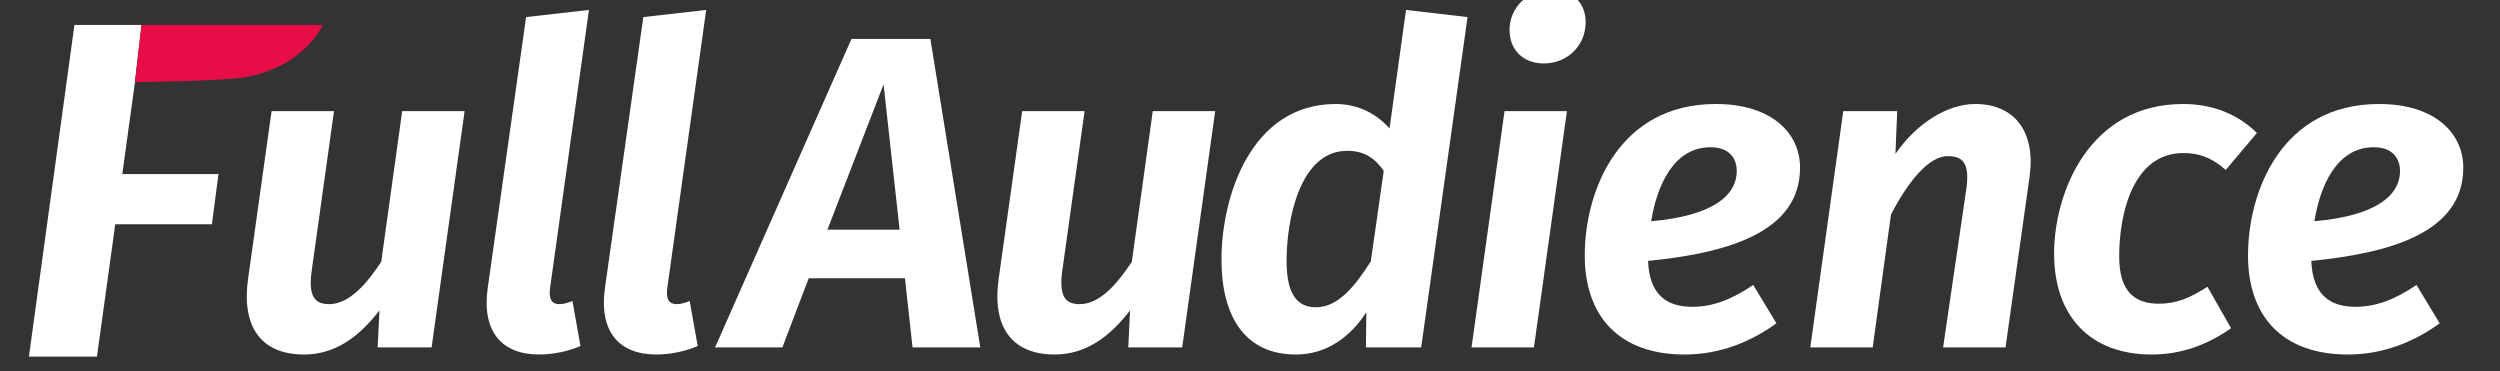 <?xml version="1.0" encoding="utf-8"?>
<!-- Generator: Adobe Illustrator 15.1.0, SVG Export Plug-In  -->
<!DOCTYPE svg PUBLIC "-//W3C//DTD SVG 1.1//EN" "http://www.w3.org/Graphics/SVG/1.1/DTD/svg11.dtd">
<svg version="1.1"
	 xmlns="http://www.w3.org/2000/svg" xmlns:xlink="http://www.w3.org/1999/xlink" xmlns:a="http://ns.adobe.com/AdobeSVGViewerExtensions/3.0/"
	 x="0px" y="0px" width="357px" height="53px" viewBox="-4.13 1.507 357 53" enable-background="new -4.13 1.507 357 53"
	 xml:space="preserve">
<rect x="-4.13" y="1.507" width="357" height="53" fill="#333333" stroke="none"/>
<defs>
</defs>
<path fill="#FFFFFF" d="M57.504,51.112h-7.702l0.255-5.283c-2.928,3.819-6.365,6.301-10.757,6.301c-6.302,0-8.911-4.138-8.02-10.693
	l3.373-24.06h8.912l-3.183,22.787c-0.509,3.692,0.445,4.774,2.482,4.774c2.864,0,5.347-2.865,7.447-6.047l2.992-21.514h8.911
	L57.504,51.112z"/>
<path fill="#FFFFFF" d="M74.434,42.519c-0.254,1.783,0.255,2.419,1.337,2.419c0.573,0,1.209-0.191,1.846-0.446l1.146,6.429
	c-1.782,0.764-3.883,1.209-5.919,1.209c-5.347,0-8.211-3.31-7.32-9.547l5.474-38.637l8.975-1.019L74.434,42.519z"/>
<path fill="#FFFFFF" d="M91.174,42.519c-0.254,1.783,0.254,2.419,1.337,2.419c0.573,0,1.209-0.191,1.846-0.446l1.146,6.429
	c-1.782,0.764-3.882,1.209-5.919,1.209c-5.346,0-8.211-3.31-7.32-9.547l5.474-38.637l8.975-1.019L91.174,42.519z"/>
<path fill="#FFFFFF" d="M135.856,51.112h-9.675l-1.082-9.866h-13.749l-3.755,9.866h-9.611l19.477-44.046h11.267L135.856,51.112z
	 M124.335,34.308l-2.292-20.75l-8.02,20.75H124.335z"/>
<path fill="#FFFFFF" d="M164.69,51.112h-7.702l0.254-5.283c-2.928,3.819-6.365,6.301-10.757,6.301
	c-6.302,0-8.912-4.138-8.021-10.693l3.374-24.06h8.911l-3.183,22.787c-0.509,3.692,0.445,4.774,2.482,4.774
	c2.864,0,5.347-2.865,7.447-6.047l2.991-21.514h8.912L164.69,51.112z"/>
<path fill="#FFFFFF" d="M205.435,3.946l-6.62,47.166h-7.893l0.063-5.028c-2.164,3.374-5.538,6.047-10.057,6.047
	c-7.129,0-10.63-5.219-10.63-13.558c0-9.102,4.265-22.214,16.294-22.214c3.31,0,5.919,1.464,7.702,3.501l2.355-16.932L205.435,3.946
	z M179.592,38.764c0,4.965,1.655,6.62,4.201,6.62c3.119,0,5.538-2.928,7.829-6.556l1.847-12.921
	c-1.337-1.909-2.865-2.864-5.22-2.864C181.502,23.042,179.592,32.844,179.592,38.764z"/>
<polygon fill="#FFFFFF" points="214.918,51.112 206.006,51.112 210.716,17.377 219.628,17.377 "/>
<path fill="#FFFFFF" d="M222.237,5.538c-0.382,2.864-2.801,5.029-5.919,5.029c-3.31,0-5.22-2.419-4.837-5.538
	C211.862,2.164,214.345,0,217.463,0C220.773,0,222.683,2.419,222.237,5.538z"/>
<path fill="#FFFFFF" d="M252.917,25.46c0,9.42-10.82,12.221-21.705,13.303c0.19,4.901,2.737,6.556,6.301,6.556
	c2.928,0,5.602-1.019,8.72-3.119l3.31,5.474c-3.691,2.673-8.083,4.456-13.112,4.456c-9.484,0-14.258-5.602-14.258-14.13
	c0-9.23,4.838-21.642,18.713-21.642C248.843,16.358,252.917,20.496,252.917,25.46z M243.879,25.906c0-1.527-0.828-3.373-3.755-3.373
	c-5.22,0-7.638,5.41-8.466,10.566C240.377,32.334,243.879,29.471,243.879,25.906z"/>
<path fill="#FFFFFF" d="M285.696,26.733l-3.437,24.378h-8.911l3.31-22.596c0.573-3.946-0.7-4.71-2.673-4.71
	c-2.673,0-5.601,3.564-8.083,8.338l-2.61,18.968h-8.912l4.711-33.735h7.701l-0.254,6.11c2.928-4.265,7.32-7.129,11.394-7.129
	C283.533,16.358,286.588,20.305,285.696,26.733z"/>
<path fill="#FFFFFF" d="M318.158,20.496l-4.455,5.283c-1.911-1.719-3.756-2.418-6.047-2.418c-7.256,0-9.166,8.784-9.166,14.767
	c0,5.029,2.228,6.748,5.665,6.748c2.546,0,4.456-0.828,6.938-2.419l3.373,5.92c-3.373,2.355-7.065,3.755-11.33,3.755
	c-8.848,0-13.94-5.538-13.94-14.385c0-8.784,5.028-21.387,18.395-21.387C311.792,16.358,315.358,17.758,318.158,20.496z"/>
<path fill="#FFFFFF" d="M347.627,25.46c0,9.42-10.819,12.221-21.704,13.303c0.19,4.901,2.737,6.556,6.302,6.556
	c2.928,0,5.602-1.019,8.72-3.119l3.31,5.474c-3.691,2.673-8.083,4.456-13.111,4.456c-9.484,0-14.258-5.602-14.258-14.13
	c0-9.23,4.837-21.642,18.713-21.642C343.554,16.358,347.627,20.496,347.627,25.46z M338.59,25.906c0-1.527-0.828-3.373-3.756-3.373
	c-5.22,0-7.639,5.41-8.466,10.566C335.088,32.334,338.59,29.471,338.59,25.906z"/>
<polygon fill="#FFFFFF" points="16.078,5.065 6.499,5.065 0,52.43 9.715,52.43 12.328,33.536 26.13,33.536 27.068,26.367 
	13.333,26.367 15.142,13.234 15.137,13.247 "/>
<path fill="#E70E48" d="M16.078,5.065l-0.941,8.181l0.005-0.012c0,0,12.805-0.146,15.895-0.727
	c8.417-1.583,10.917-7.442,10.917-7.442H16.078z"/>
</svg>
